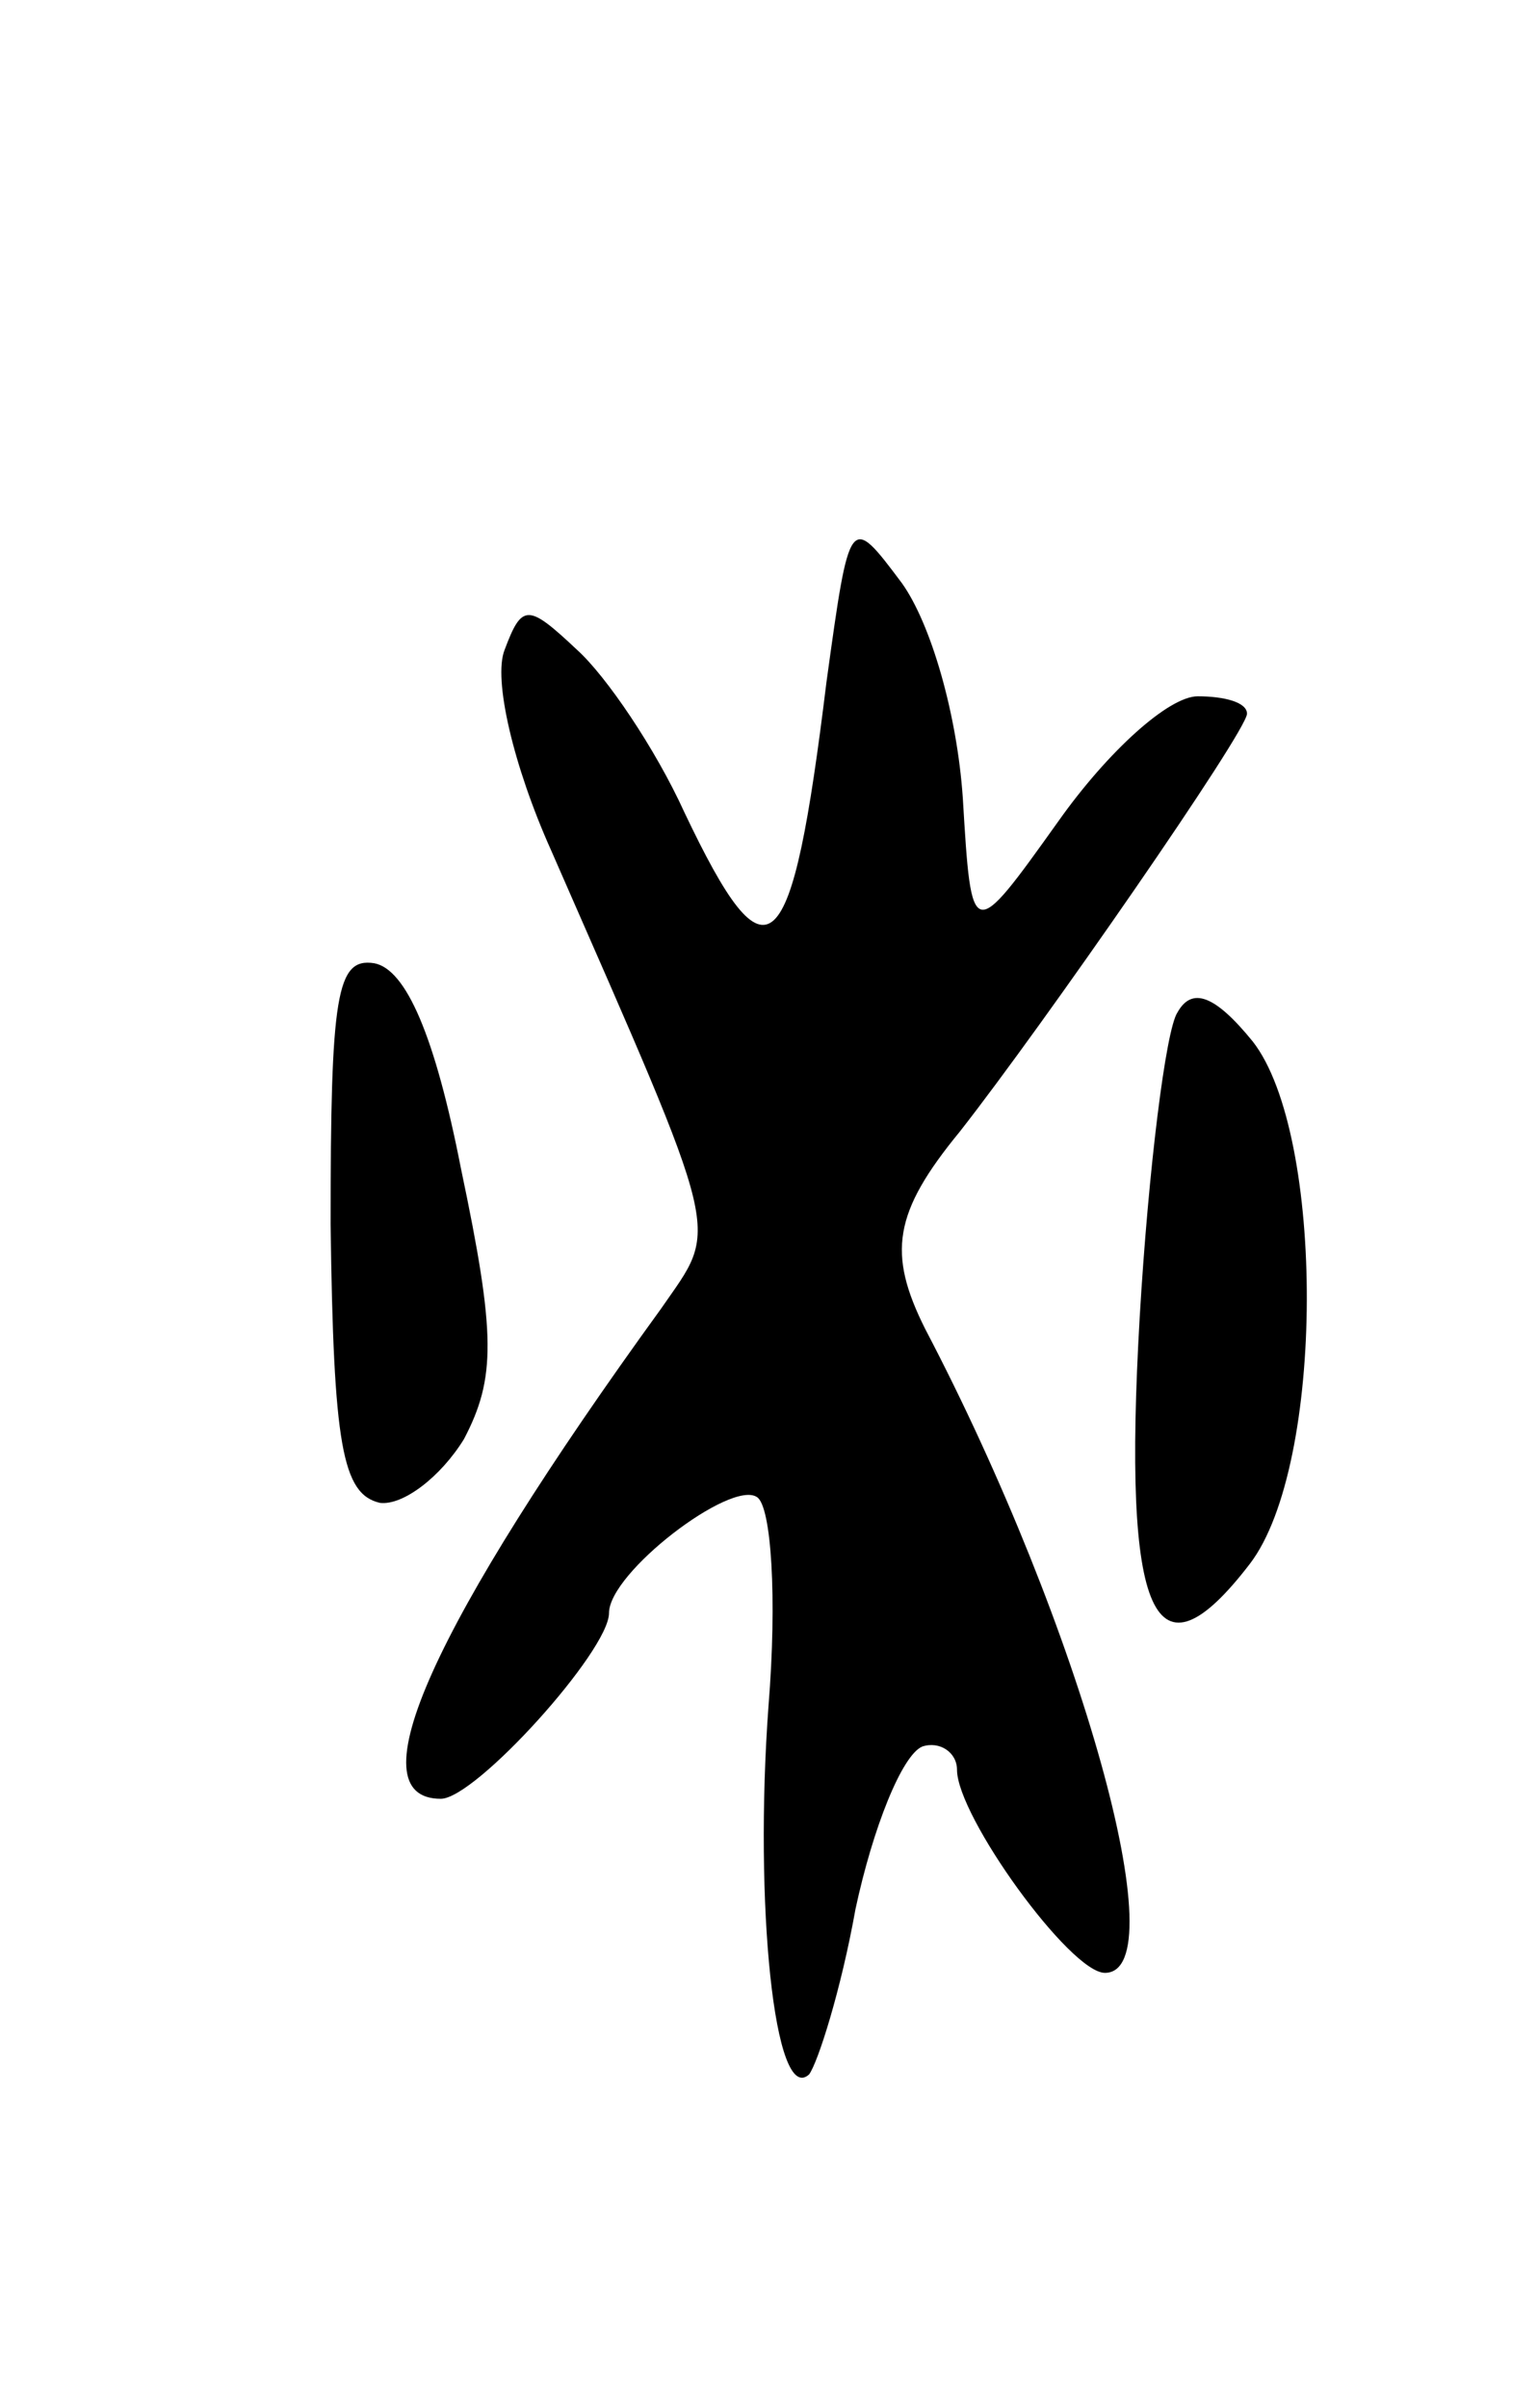 <svg version="1.0" xmlns="http://www.w3.org/2000/svg"
 width="53pt" height="83pt" viewBox="0 0 53 83"
 preserveAspectRatio="xMidYMid meet">
<g transform="translate(0,83) scale(0.1,-0.1)"
fill="#000000" stroke="none">
<path d="M285 595 c-12 -98 -20 -106 -49 -45 -10 22 -27 47 -37 56 -17 16 -19
16 -25 0 -4 -10 3 -40 16 -69 60 -137 58 -129 38 -158 -79 -109 -106 -169 -76
-169 12 0 58 51 58 64 0 14 42 46 51 40 5 -3 7 -35 4 -72 -5 -68 2 -138 14
-127 3 4 11 29 16 57 6 28 16 53 23 56 6 2 12 -2 12 -8 0 -16 39 -70 51 -70
25 0 -8 119 -62 222 -13 26 -11 40 12 68 29 37 99 138 99 144 0 4 -8 6 -17 6
-10 0 -31 -19 -48 -43 -30 -42 -30 -42 -33 8 -2 29 -11 60 -21 74 -18 24 -18
24 -26 -34z"/>
<path d="M114 408 c1 -76 4 -93 17 -96 8 -1 21 9 29 22 11 21 11 36 -1 93 -9
46 -19 69 -30 71 -13 2 -15 -11 -15 -90z"/>
<path d="M406 481 c-4 -6 -10 -54 -13 -105 -6 -104 5 -128 38 -85 26 34 26
148 1 180 -13 16 -21 19 -26 10z"/>
</g>
</svg>
